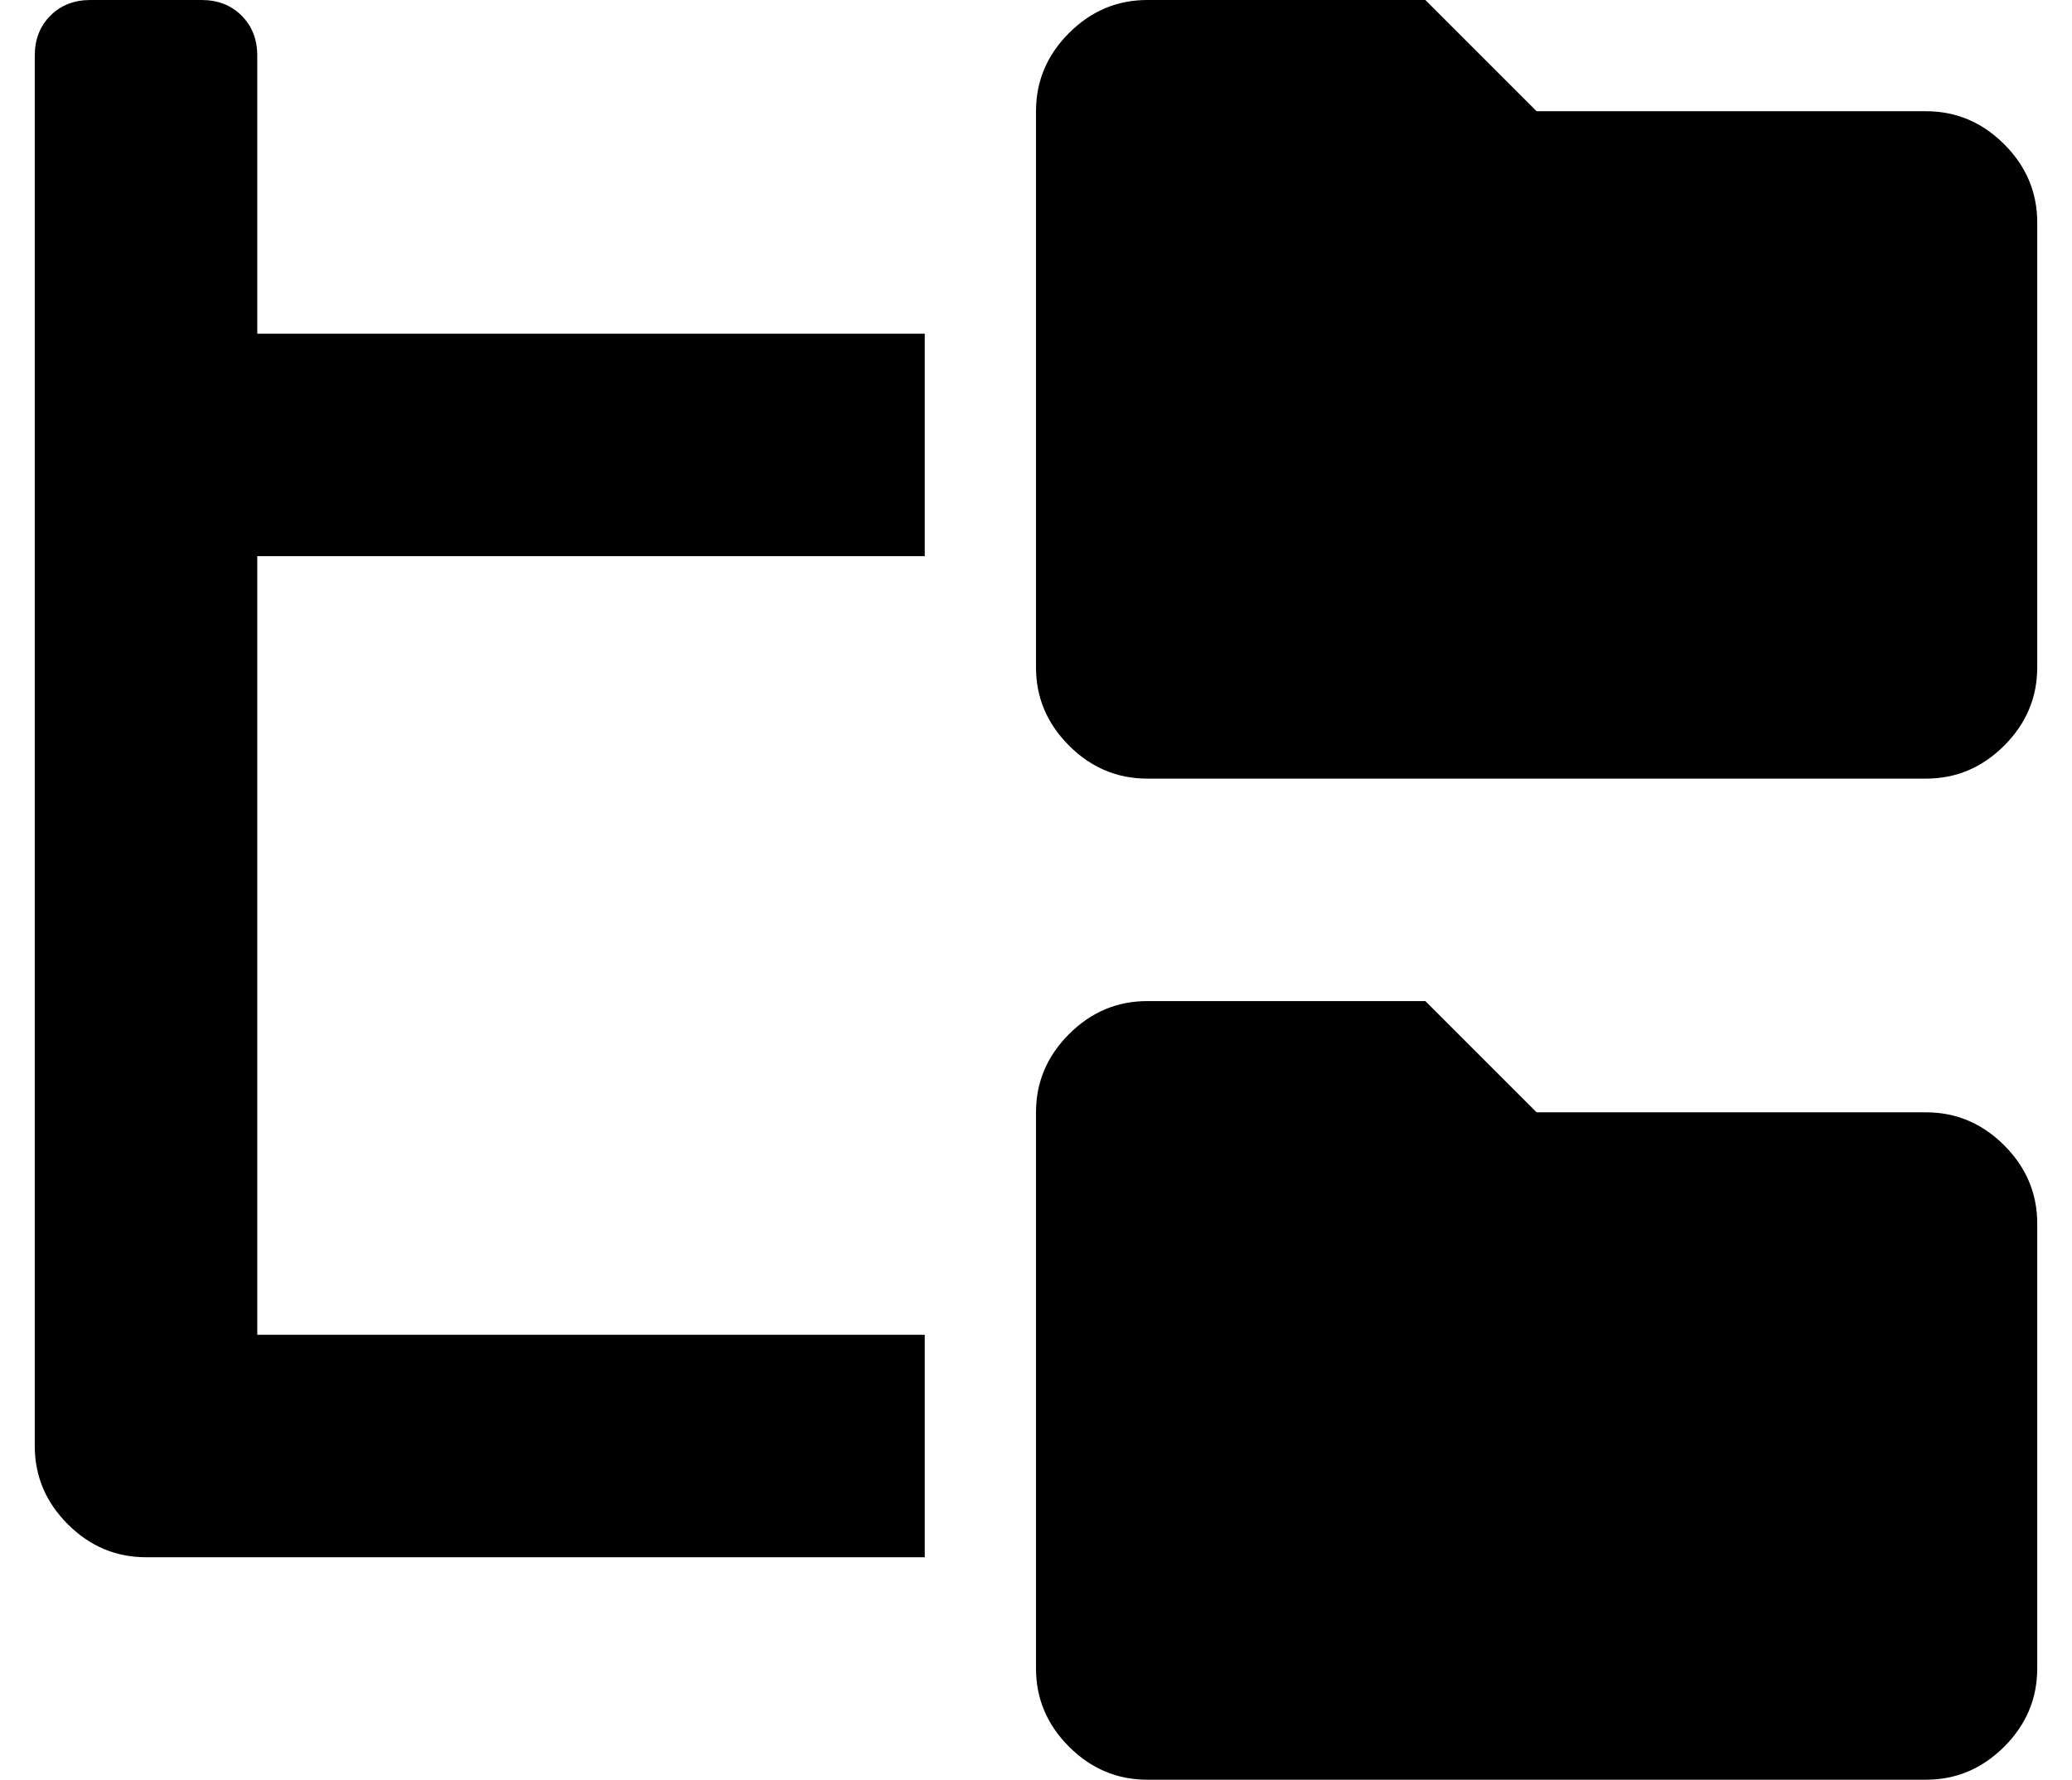 <?xml version="1.0" standalone="no"?>
<!DOCTYPE svg PUBLIC "-//W3C//DTD SVG 1.1//EN" "http://www.w3.org/Graphics/SVG/1.1/DTD/svg11.dtd" >
<svg xmlns="http://www.w3.org/2000/svg" xmlns:xlink="http://www.w3.org/1999/xlink" version="1.1" viewBox="-10 0 596 512">
   <path fill="currentColor"
d="M544 32q13 0 22.5 9.5t9.5 22.5v128q0 13 -9.5 22.5t-22.5 9.5h-224q-13 0 -22.5 -9.5t-9.5 -22.5v-160q0 -13 9.5 -22.5t22.5 -9.5h80l32 32h112zM544 320q13 0 22.5 9.5t9.5 22.5v128q0 13 -9.5 22.5t-22.5 9.5h-224q-13 0 -22.5 -9.5t-9.5 -22.5v-160q0 -13 9.5 -22.5
t22.5 -9.5h80l32 32h112zM64 16v80h192v64h-192v224h192v64h-224q-13 0 -22.5 -9.5t-9.5 -22.5v-400q0 -7 4.5 -11.5t11.5 -4.5h32q7 0 11.5 4.5t4.5 11.5z" />
</svg>
